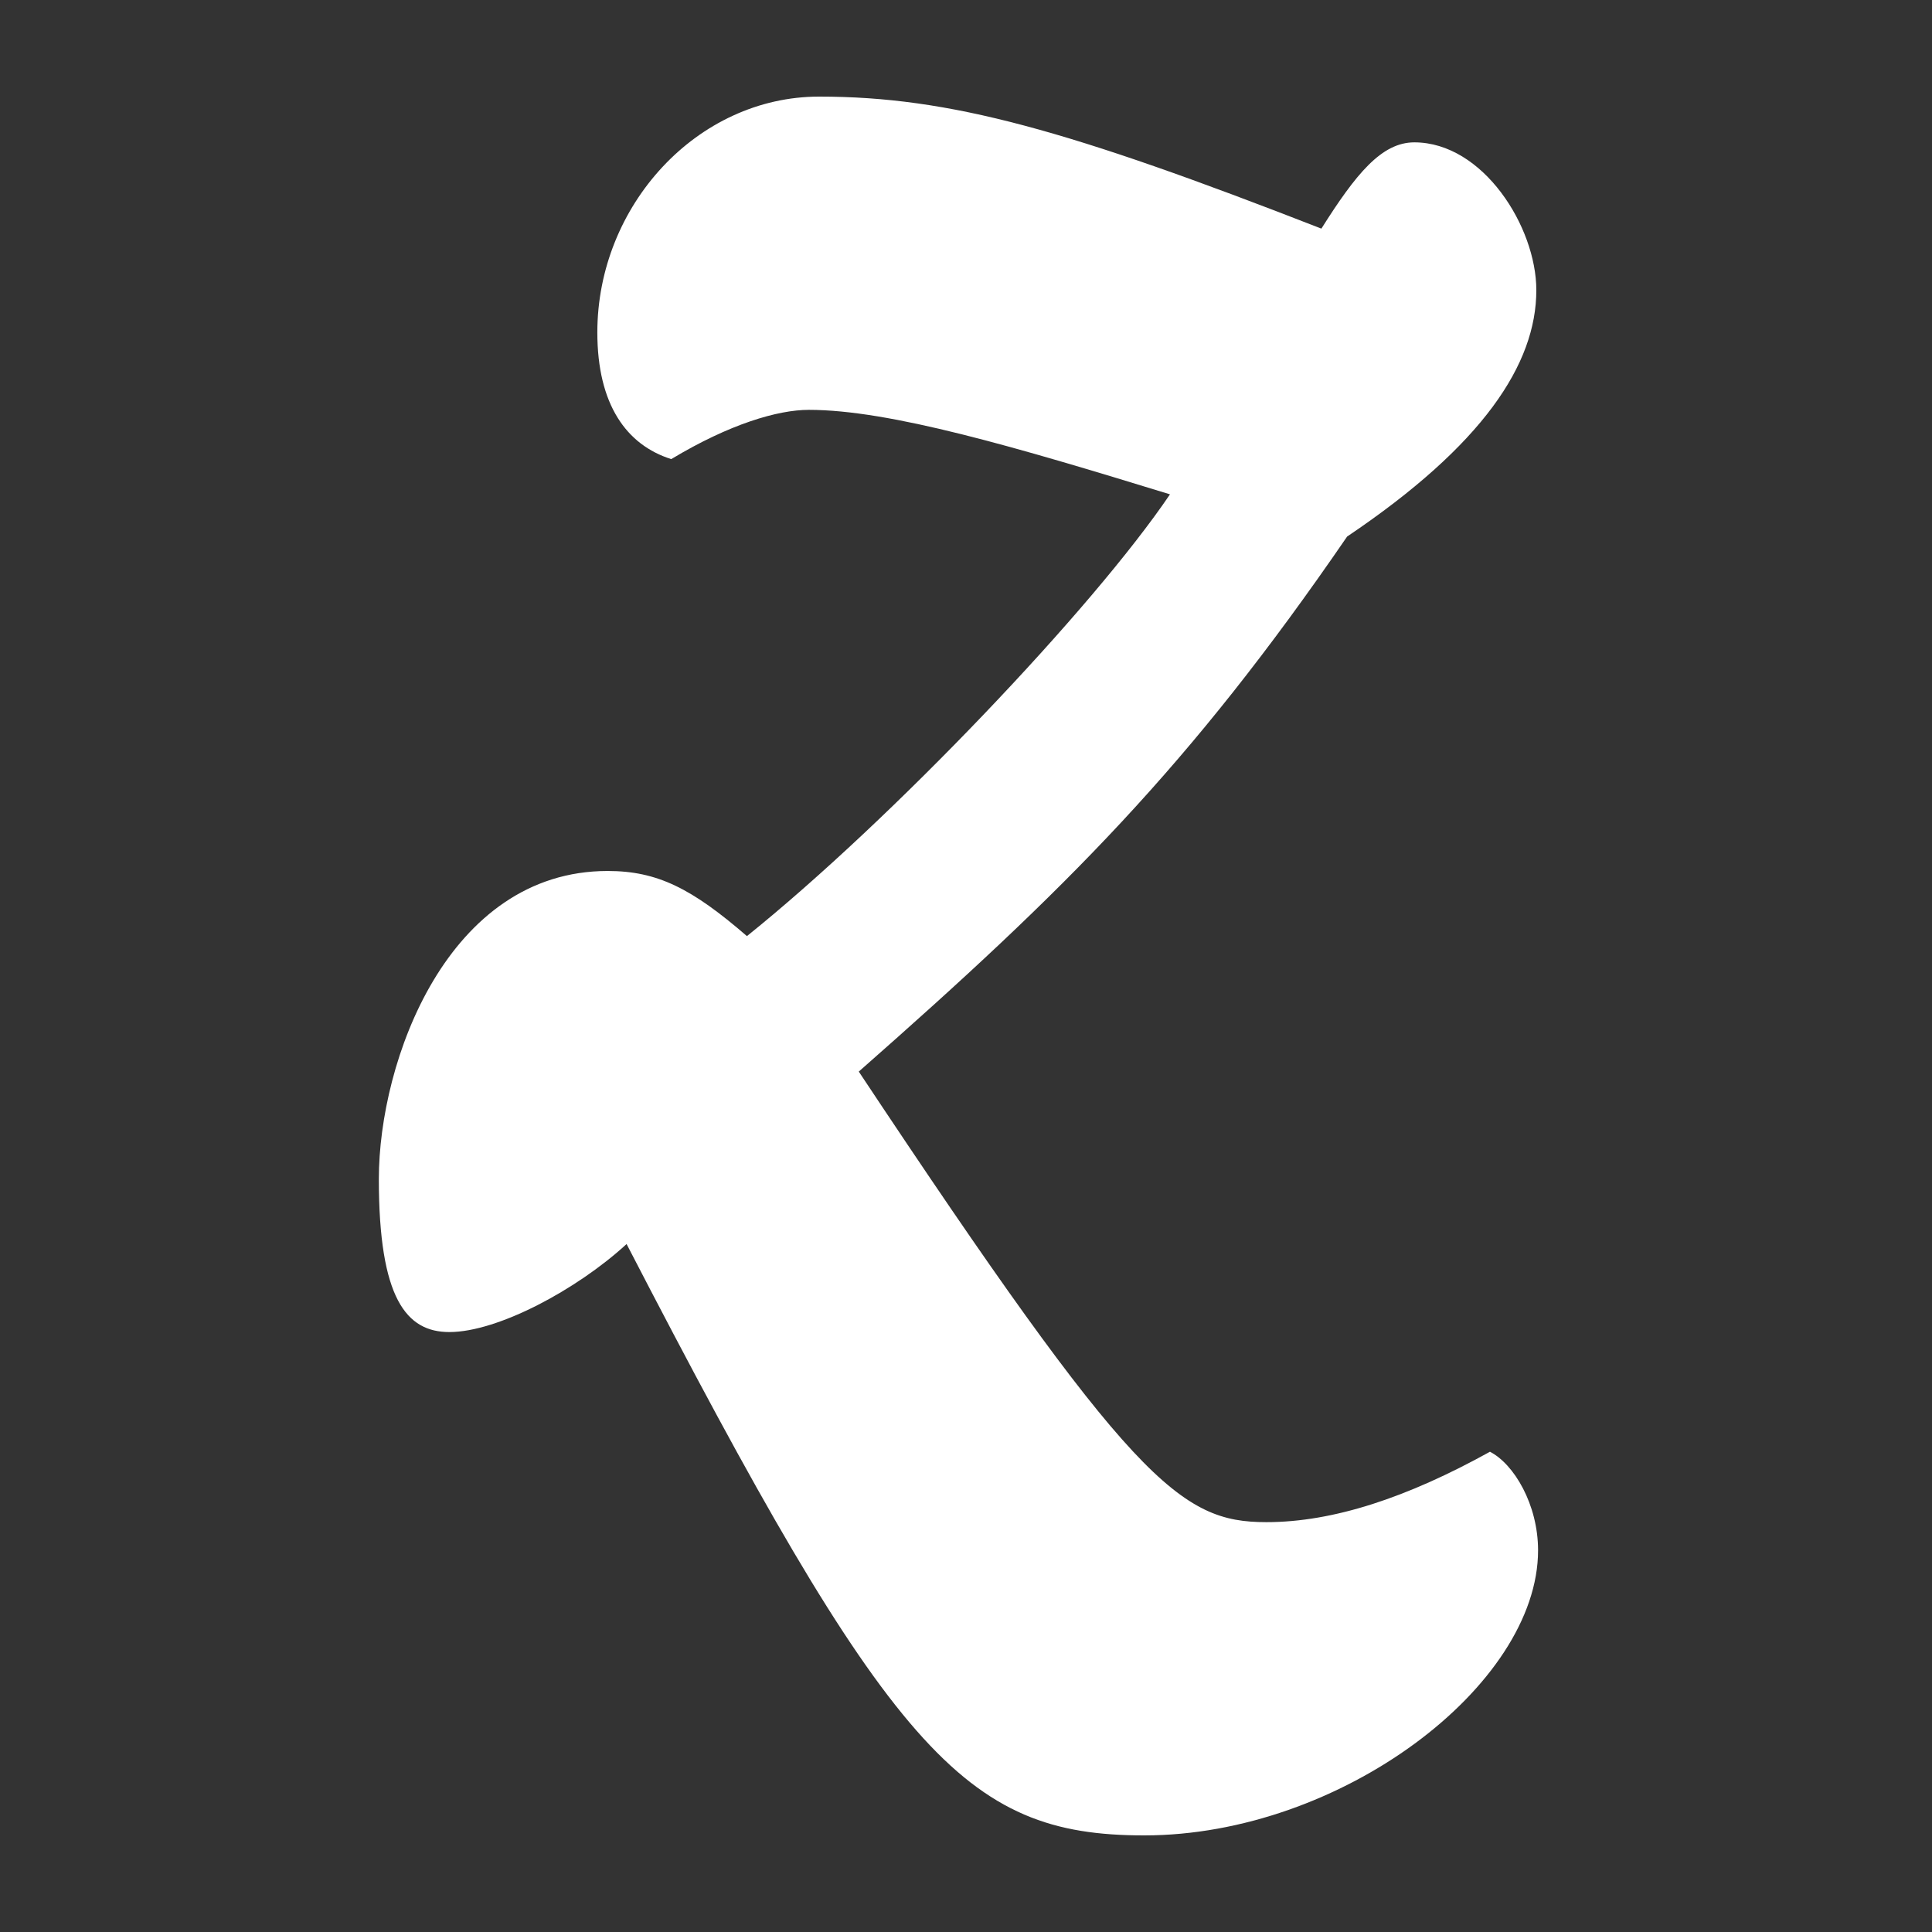 <?xml version="1.0" encoding="iso-8859-1"?>
<!DOCTYPE svg PUBLIC "-//W3C//DTD SVG 1.1//EN" "http://www.w3.org/Graphics/SVG/1.1/DTD/svg11.dtd">
<svg version="1.1" id="Layer_1" xmlns="http://www.w3.org/2000/svg" xmlns:xlink="http://www.w3.org/1999/xlink" x="0px" y="0px"
	 width="100%" height="100%" viewBox="0 0 100 100" style="enable-background:new 0 0 100 100;" xml:space="preserve">
<rect x="0" y="0" width="100" height="100" fill="#333333" stroke="none"/>
<path id="Zootool" fill="#FFFFFF" d="M23.26,68.947c2.494,0,6.59-2.185,9.172-4.556C46.051,90.72,49.879,95,59.225,95
	c10.148,0,20.385-7.743,20.385-14.755c0-2.371-1.246-4.466-2.49-5.103c-4.273,2.367-8.102,3.644-11.574,3.644
	c-4.451,0-6.943-2.006-21.096-23.321c10.768-9.474,17.092-15.76,25.277-27.693c7.035-4.737,9.793-8.928,9.793-12.753
	c0-3.279-2.758-7.651-6.316-7.651c-1.695,0-3.029,1.641-4.809,4.465C55.309,6.73,49.167,5,42.402,5
	c-6.32,0-11.484,5.646-11.484,12.206c0,3.736,1.513,5.828,3.826,6.557c3.025-1.819,5.52-2.549,7.12-2.549
	c4.187,0,10.685,1.913,18.694,4.373c-4.004,5.92-14.419,16.854-21.897,22.866c-2.848-2.462-4.63-3.371-7.208-3.371
	c-8.281,0-11.844,9.836-11.844,15.942C19.609,67.217,21.035,68.947,23.26,68.947z"/>
</svg>
